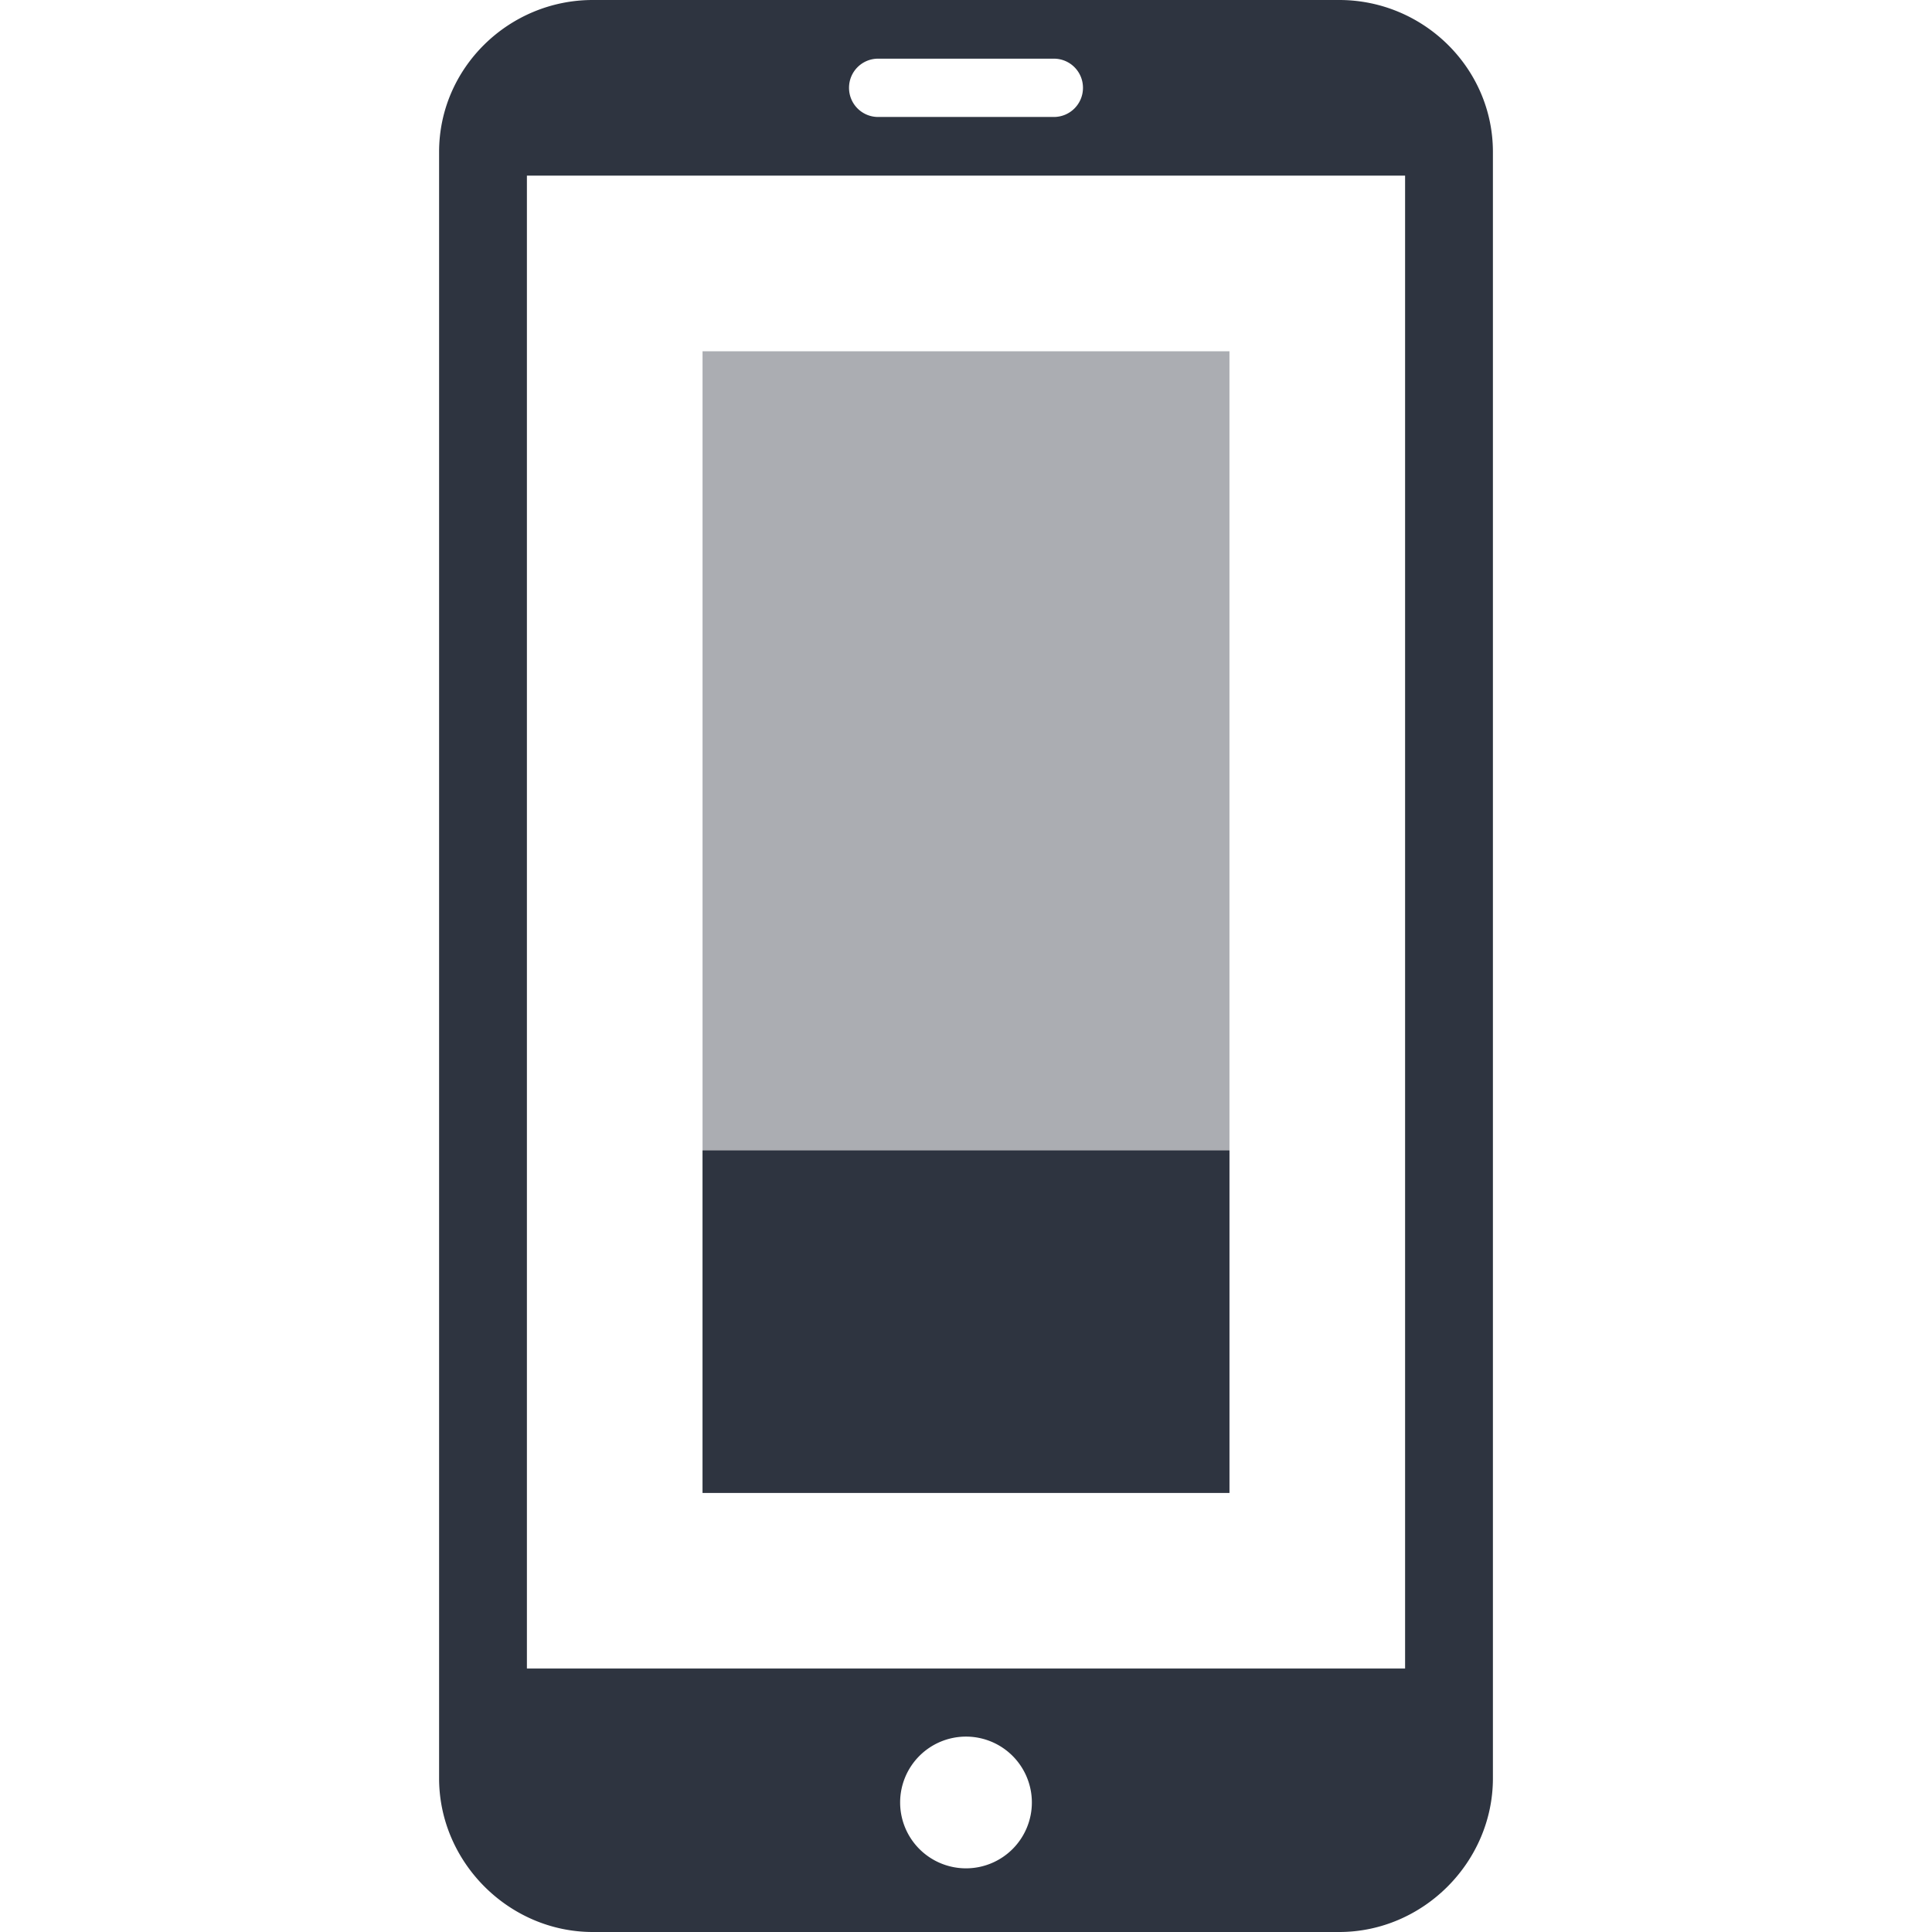 <svg xmlns="http://www.w3.org/2000/svg" viewBox="0 0 22 22">
 <rect width="6" height="13" x="8" y="4" style="fill:#2e3440;opacity:0.4;fill-opacity:1;stroke:none;fill-rule:nonzero"/>
 <path d="m 6.75 0 c -0.957 0 -1.75 0.773 -1.75 1.73 l 0 18.52 c 0 0.953 0.793 1.75 1.75 1.75 l 8.5 0 c 0.957 0 1.75 -0.797 1.75 -1.75 l 0 -18.52 c 0 -0.957 -0.793 -1.73 -1.75 -1.73 l -8.5 0 z m 3.25 0.668 l 2 0 c 0.184 0 0.332 0.148 0.332 0.332 c 0 0.184 -0.148 0.332 -0.332 0.332 l -2 0 c -0.184 0 -0.332 -0.148 -0.332 -0.332 c 0 -0.184 0.148 -0.332 0.332 -0.332 z m -4 1.332 l 10 0 l 0 17 l -10 0 l 0 -17 z m 5 17.775 a 0.75 0.75 0 0 1 0.75 0.75 a 0.75 0.75 0 0 1 -0.75 0.75 a 0.75 0.75 0 0 1 -0.75 -0.75 a 0.75 0.75 0 0 1 0.75 -0.75 z" style="fill:#2e3440;fill-opacity:1"/>
 <rect width="6" height="3.9" x="8" y="13.1" style="fill:#2e3440;opacity:1;fill-opacity:1;stroke:none;fill-rule:nonzero"/>
</svg>
